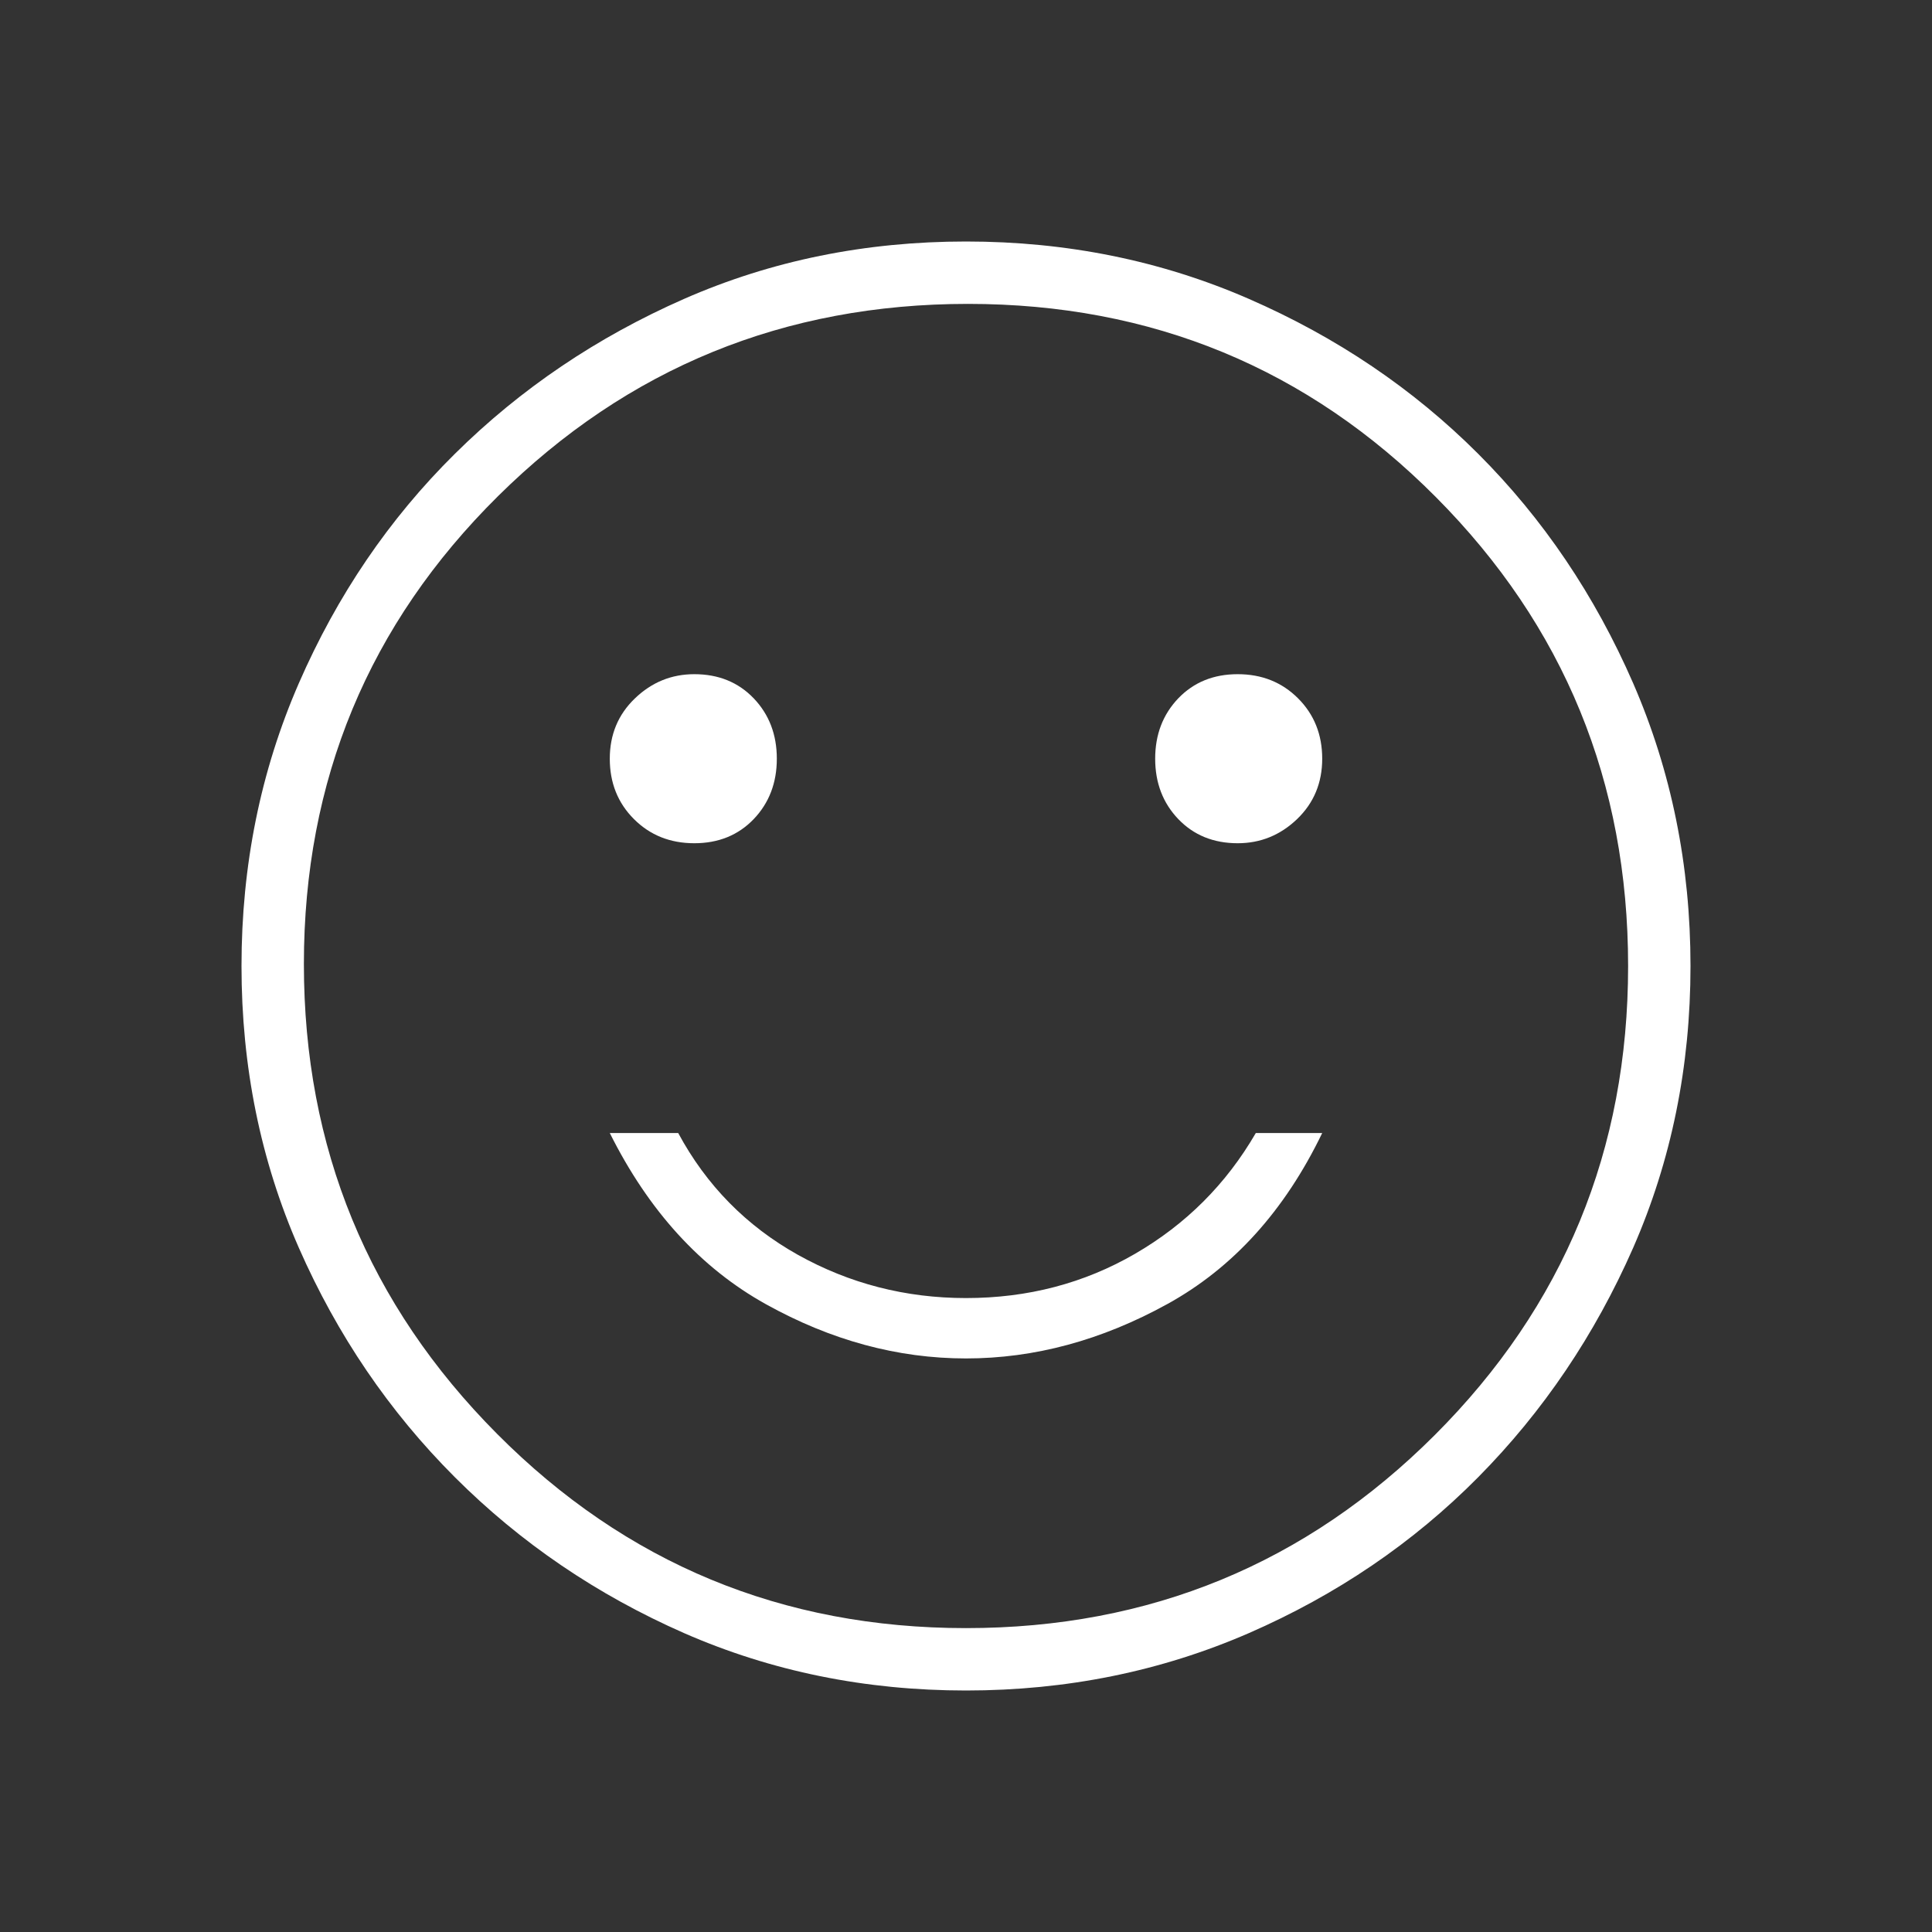 <svg width="24" height="24" viewBox="0 0 24 24" fill="none" xmlns="http://www.w3.org/2000/svg">
<rect x="0" y="0" width="24" height="24" fill="#333333" stroke="none"/>
<path d="M15.375 10.475C15.658 10.475 15.904 10.375 16.113 10.175C16.321 9.975 16.425 9.725 16.425 9.425C16.425 9.125 16.325 8.875 16.125 8.675C15.925 8.475 15.675 8.375 15.375 8.375C15.075 8.375 14.829 8.475 14.637 8.675C14.446 8.875 14.35 9.125 14.35 9.425C14.35 9.725 14.446 9.975 14.637 10.175C14.829 10.375 15.075 10.475 15.375 10.475ZM8.625 10.475C8.925 10.475 9.171 10.375 9.363 10.175C9.554 9.975 9.65 9.725 9.65 9.425C9.65 9.125 9.554 8.875 9.363 8.675C9.171 8.475 8.925 8.375 8.625 8.375C8.342 8.375 8.096 8.475 7.888 8.675C7.679 8.875 7.575 9.125 7.575 9.425C7.575 9.725 7.675 9.975 7.875 10.175C8.075 10.375 8.325 10.475 8.625 10.475ZM12 16.875C12.85 16.875 13.683 16.65 14.5 16.2C15.317 15.75 15.958 15.042 16.425 14.075H15.6C15.233 14.708 14.733 15.208 14.1 15.575C13.467 15.942 12.767 16.125 12 16.125C11.25 16.125 10.554 15.946 9.912 15.588C9.271 15.229 8.775 14.725 8.425 14.075H7.575C8.058 15.042 8.704 15.75 9.512 16.2C10.321 16.65 11.15 16.875 12 16.875ZM12 21C10.75 21 9.583 20.762 8.5 20.288C7.417 19.812 6.467 19.167 5.65 18.35C4.833 17.533 4.188 16.583 3.712 15.5C3.237 14.417 3 13.25 3 12C3 10.75 3.237 9.579 3.712 8.488C4.188 7.396 4.833 6.446 5.65 5.638C6.467 4.829 7.417 4.188 8.5 3.712C9.583 3.237 10.75 3 12 3C13.25 3 14.421 3.237 15.512 3.712C16.604 4.188 17.554 4.829 18.363 5.638C19.171 6.446 19.812 7.396 20.288 8.488C20.762 9.579 21 10.75 21 12C21 13.25 20.762 14.417 20.288 15.5C19.812 16.583 19.171 17.533 18.363 18.35C17.554 19.167 16.604 19.812 15.512 20.288C14.421 20.762 13.25 21 12 21ZM12 20.225C14.283 20.225 16.225 19.425 17.825 17.825C19.425 16.225 20.225 14.283 20.225 12C20.225 9.717 19.429 7.775 17.837 6.175C16.246 4.575 14.308 3.775 12.025 3.775C9.742 3.775 7.796 4.571 6.188 6.162C4.579 7.754 3.775 9.692 3.775 11.975C3.775 14.258 4.575 16.204 6.175 17.812C7.775 19.421 9.717 20.225 12 20.225Z" fill="white"/>
</svg>

